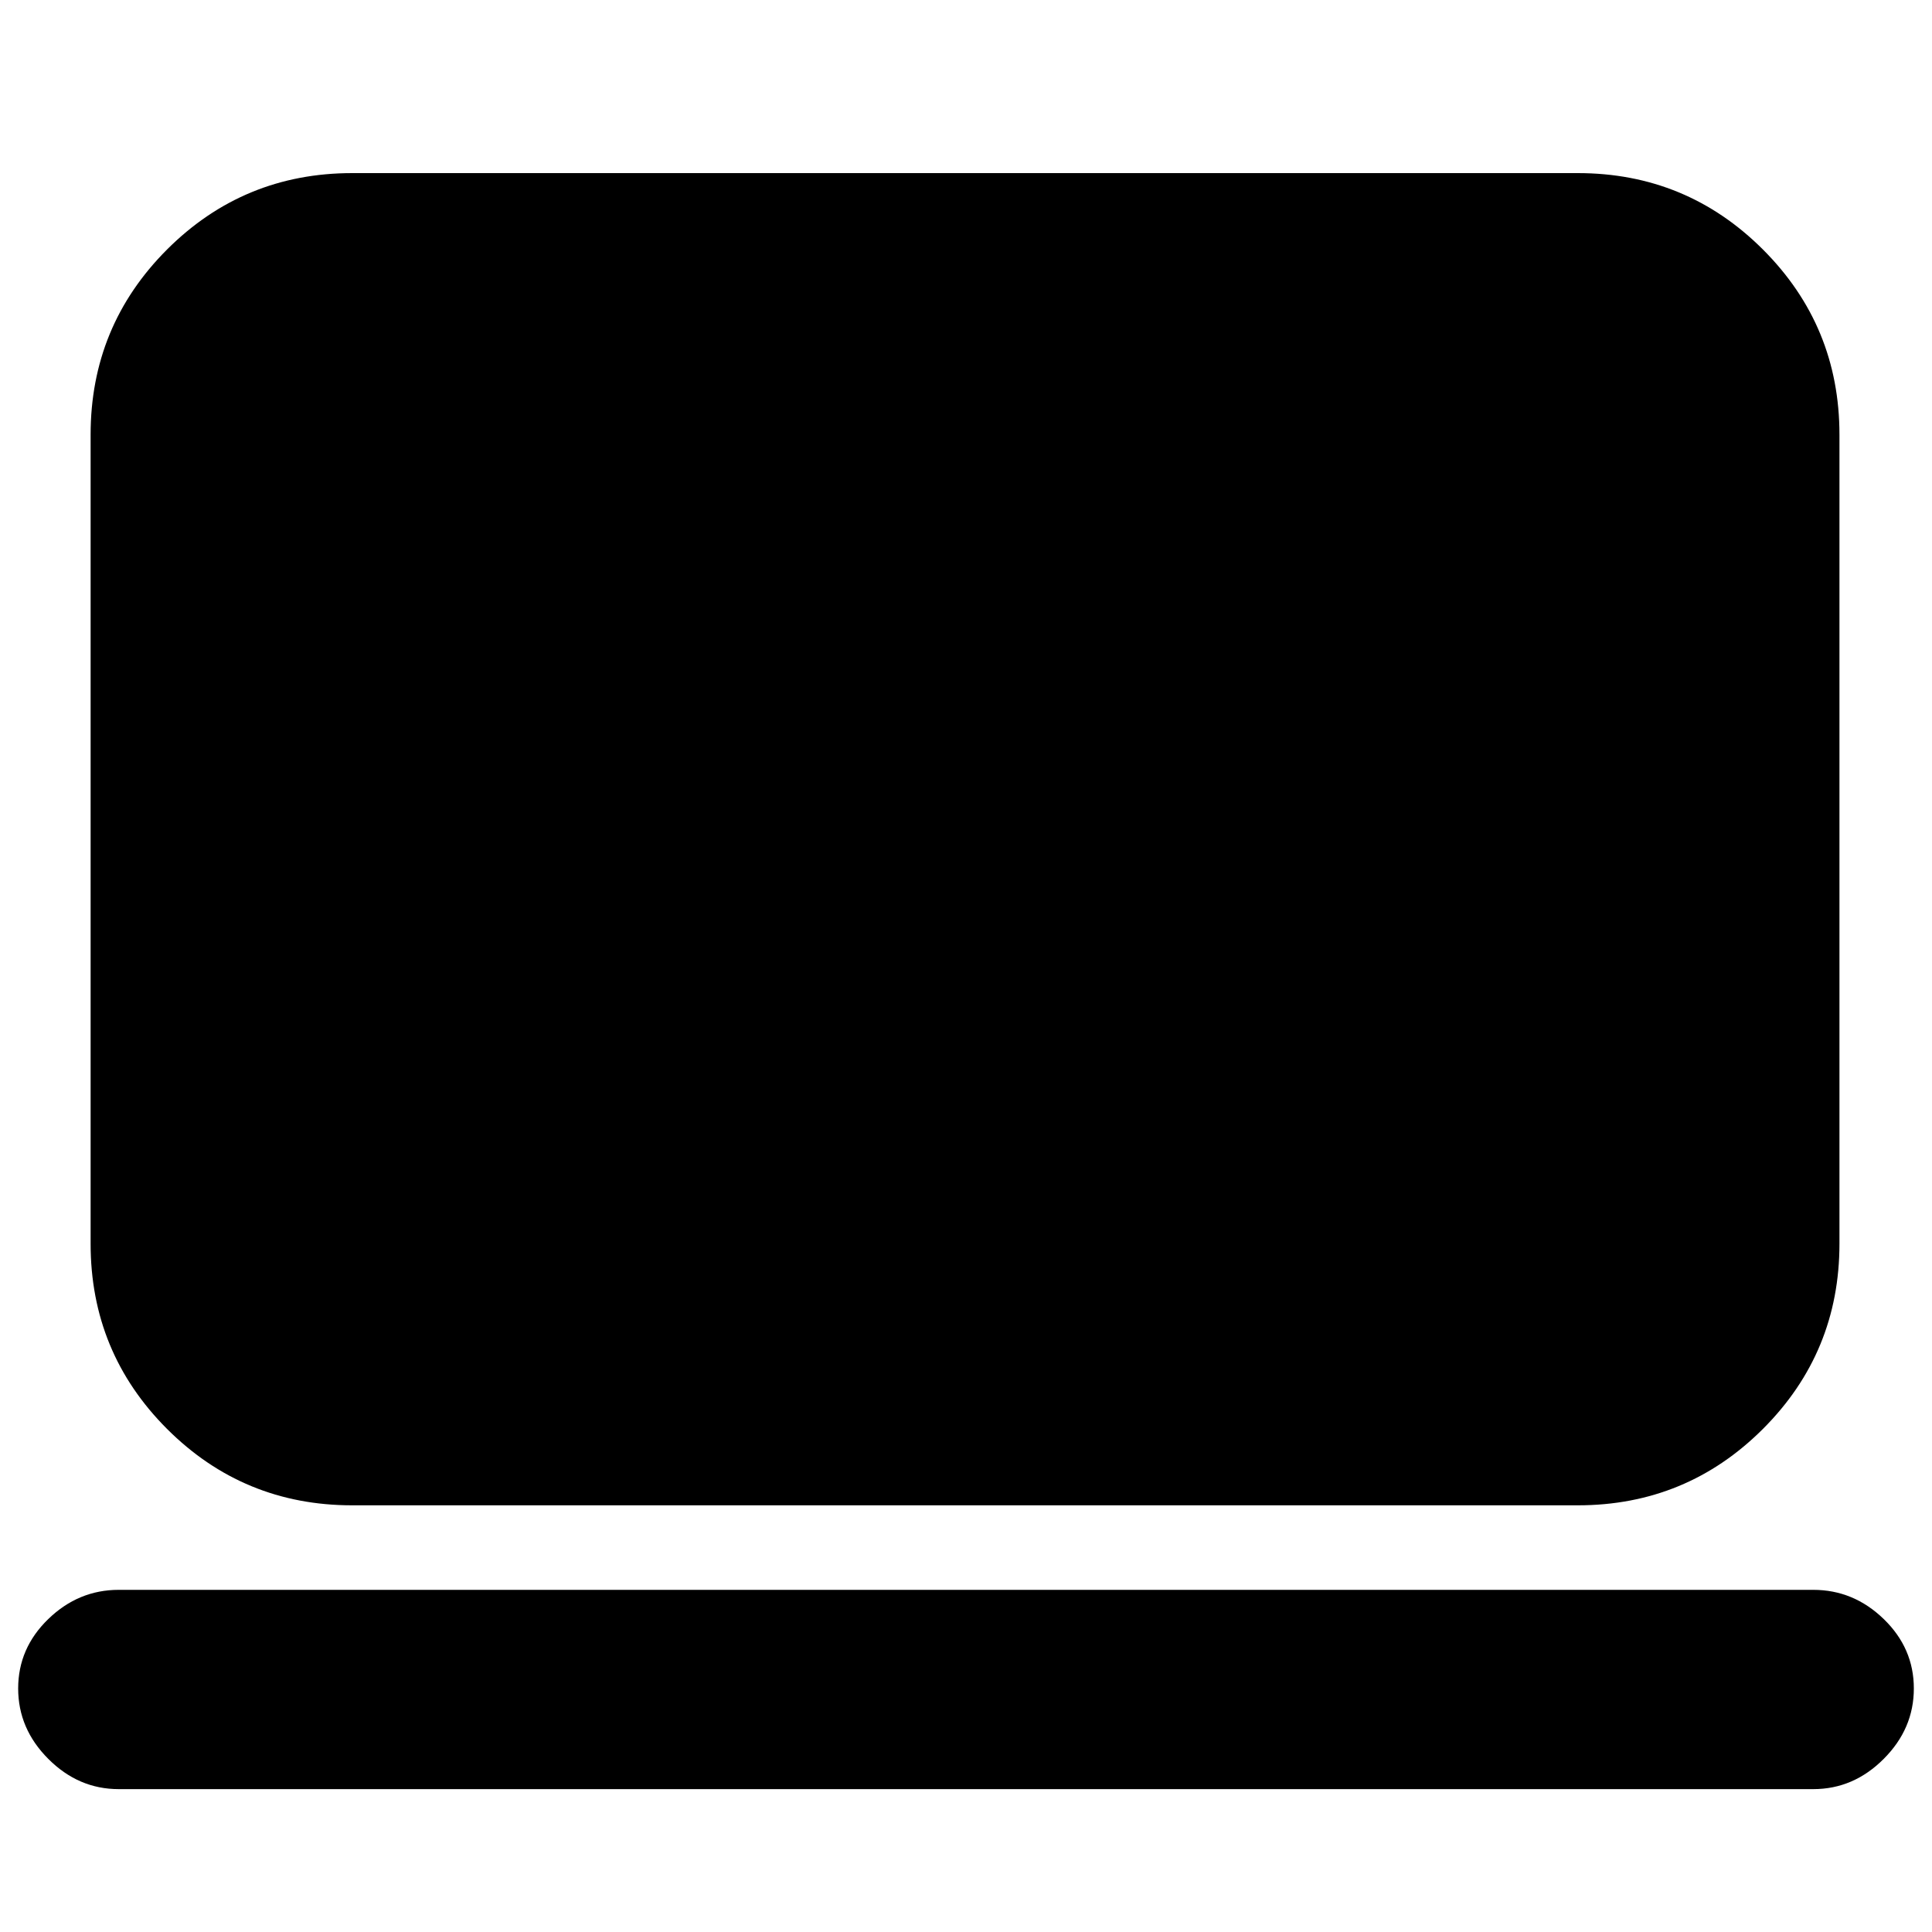 <svg xmlns="http://www.w3.org/2000/svg" height="20" width="20"><path d="M3.646 15.583q-1.125 0-1.917-.791Q.938 14 .938 12.875V4.5q0-1.125.791-1.917.792-.791 1.917-.791h12.687q1.125 0 1.917.791.792.792.792 1.917v8.375q0 1.125-.792 1.917-.792.791-1.917.791Zm-2.417 2.938q-.417 0-.729-.313-.312-.312-.312-.729T.5 16.76q.312-.302.729-.302h17.542q.417 0 .729.302t.312.719q0 .417-.312.729-.312.313-.729.313Z"/></svg>